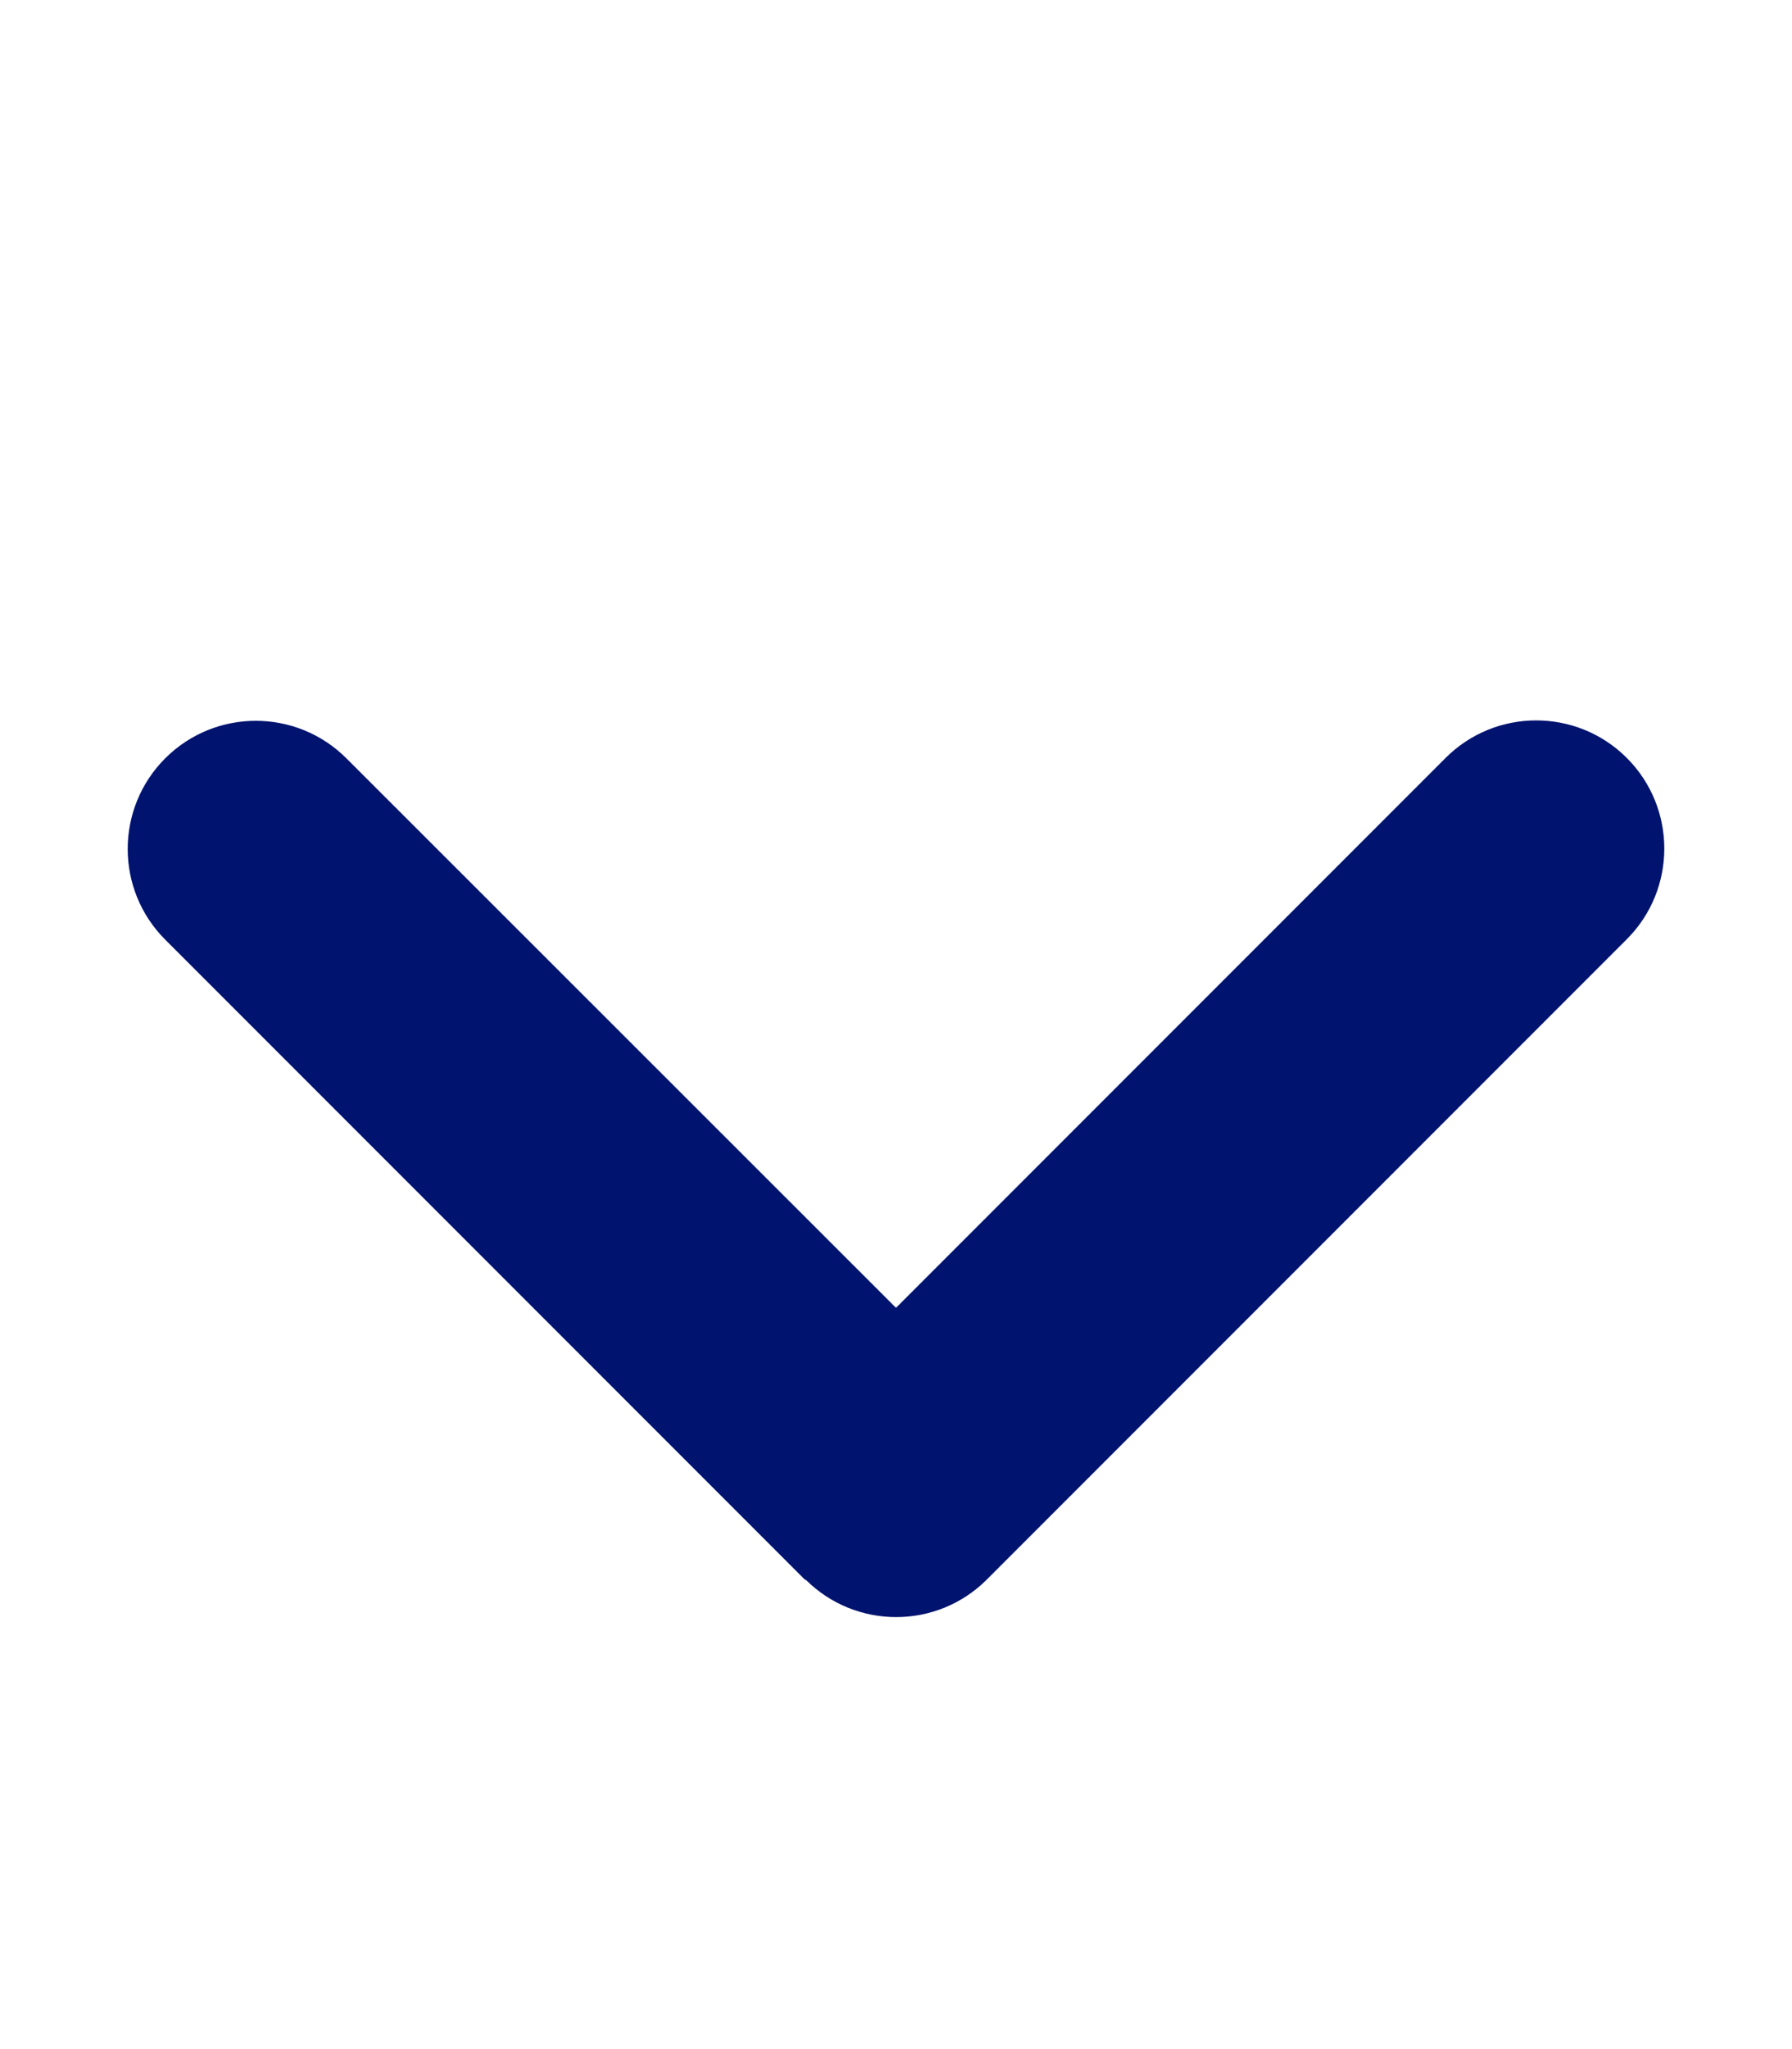 <?xml version="1.0" encoding="UTF-8" standalone="no"?>
<svg
   version="1.1"
   viewBox="0 0 448 512"
   id="svg4"
   sodipodi:docname="angle-down.svg"
   inkscape:version="1.1.2 (b8e25be833, 2022-02-05)"
   xmlns:inkscape="http://www.inkscape.org/namespaces/inkscape"
   xmlns:sodipodi="http://sodipodi.sourceforge.net/DTD/sodipodi-0.dtd"
   xmlns="http://www.w3.org/2000/svg"
   xmlns:svg="http://www.w3.org/2000/svg">
  <defs
     id="defs8" />
  <sodipodi:namedview
     id="namedview6"
     pagecolor="#ffffff"
     bordercolor="#666666"
     borderopacity="1.0"
     inkscape:pageshadow="2"
     inkscape:pageopacity="0.0"
     inkscape:pagecheckerboard="0"
     showgrid="false"
     inkscape:zoom="1.4042969"
     inkscape:cx="210.06954"
     inkscape:cy="255.64395"
     inkscape:window-width="1920"
     inkscape:window-height="1017"
     inkscape:window-x="-1928"
     inkscape:window-y="351"
     inkscape:window-maximized="1"
     inkscape:current-layer="svg4" />
  <path
     d="m201.4 394.68c12.5 12.5 32.8 12.5 45.3 0l160-160c12.5-12.5 12.5-32.8 0-45.3s-32.8-12.5-45.3 0l-137.4 137.4-137.4-137.3c-12.5-12.5-32.8-12.5-45.3 0s-12.5 32.8 0 45.3l160 160z"
     fill="#fe7320"
     id="path2"
     style="fill:#00136f;fill-opacity:1" />
</svg>

